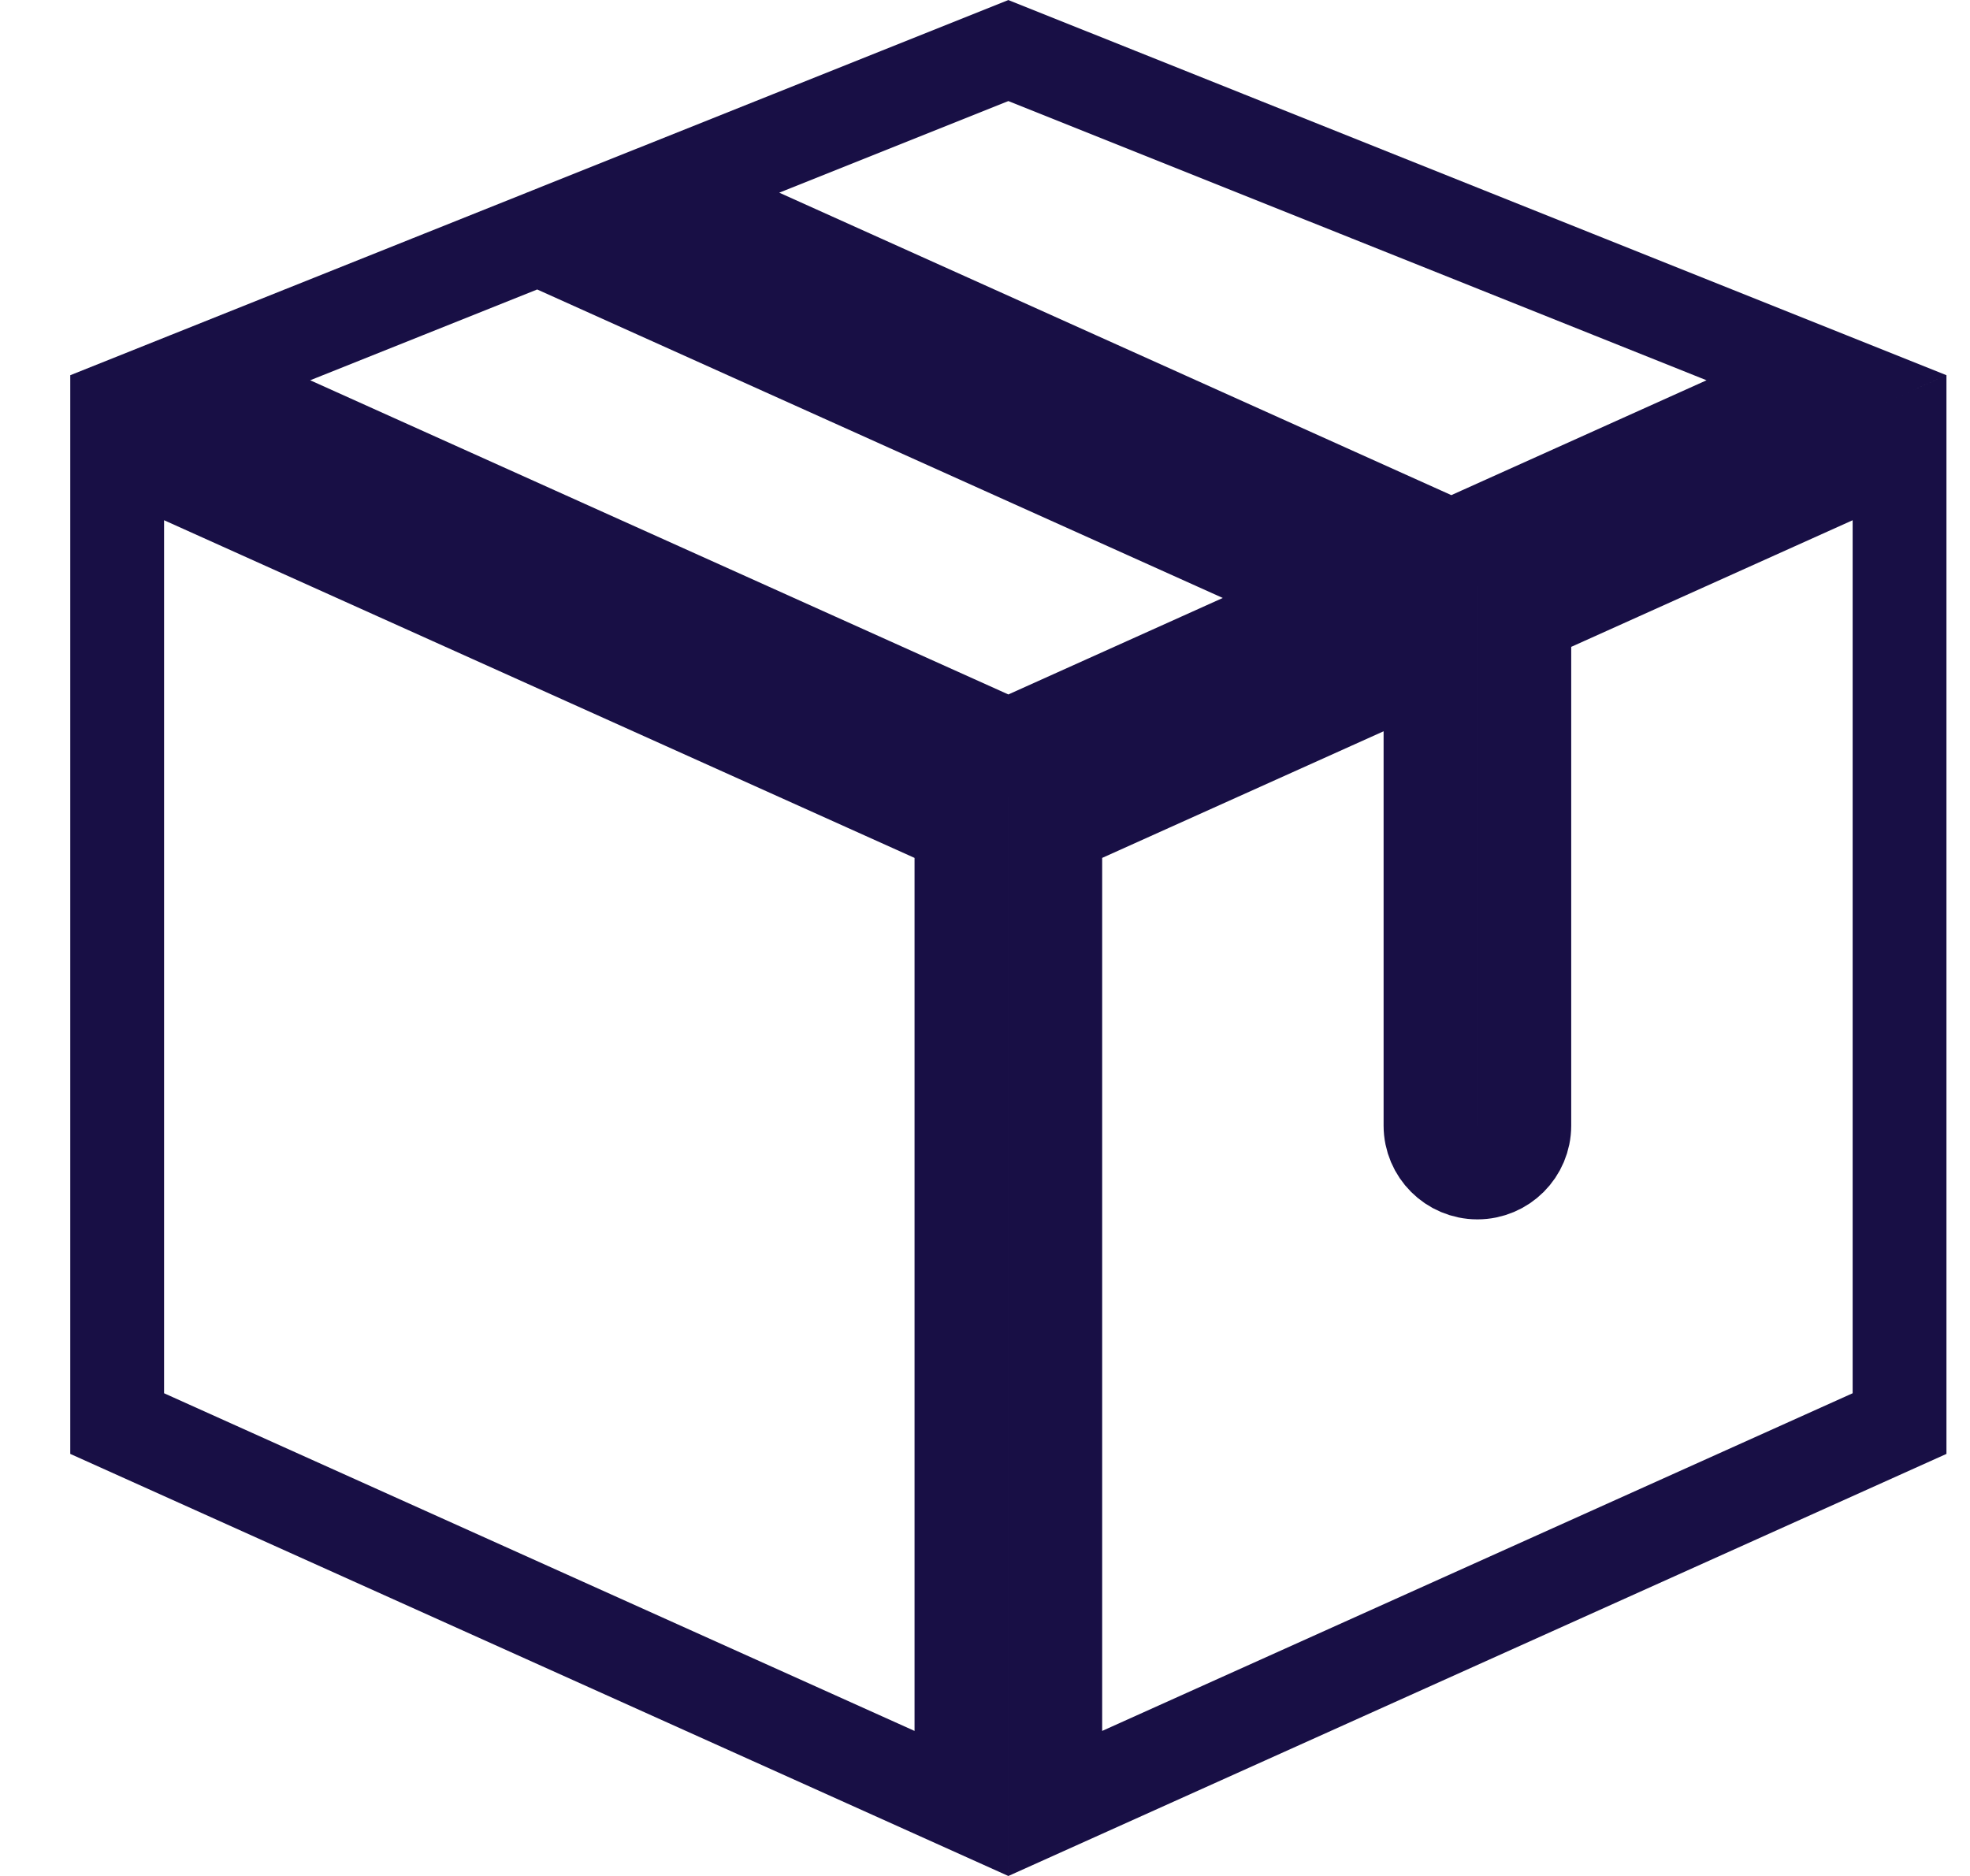 <svg width="21" height="20" viewBox="0 0 21 20" fill="none" xmlns="http://www.w3.org/2000/svg">
<path d="M10.249 19.227L1.249 15.177V4.773L10.249 8.823V19.227ZM10.749 7.952L2.028 4.027L5.738 2.543L14.253 6.375L10.749 7.952ZM15.471 5.827L7.028 2.027L10.749 0.539L19.47 4.027L15.471 5.827ZM16.249 6.573L20.249 4.773V15.177L11.249 19.227V8.823L15.249 7.023V12C15.249 12.276 15.473 12.5 15.749 12.5C16.025 12.5 16.249 12.276 16.249 12V6.573Z" stroke="#180F45" stroke-linecap="round"/>
</svg>
